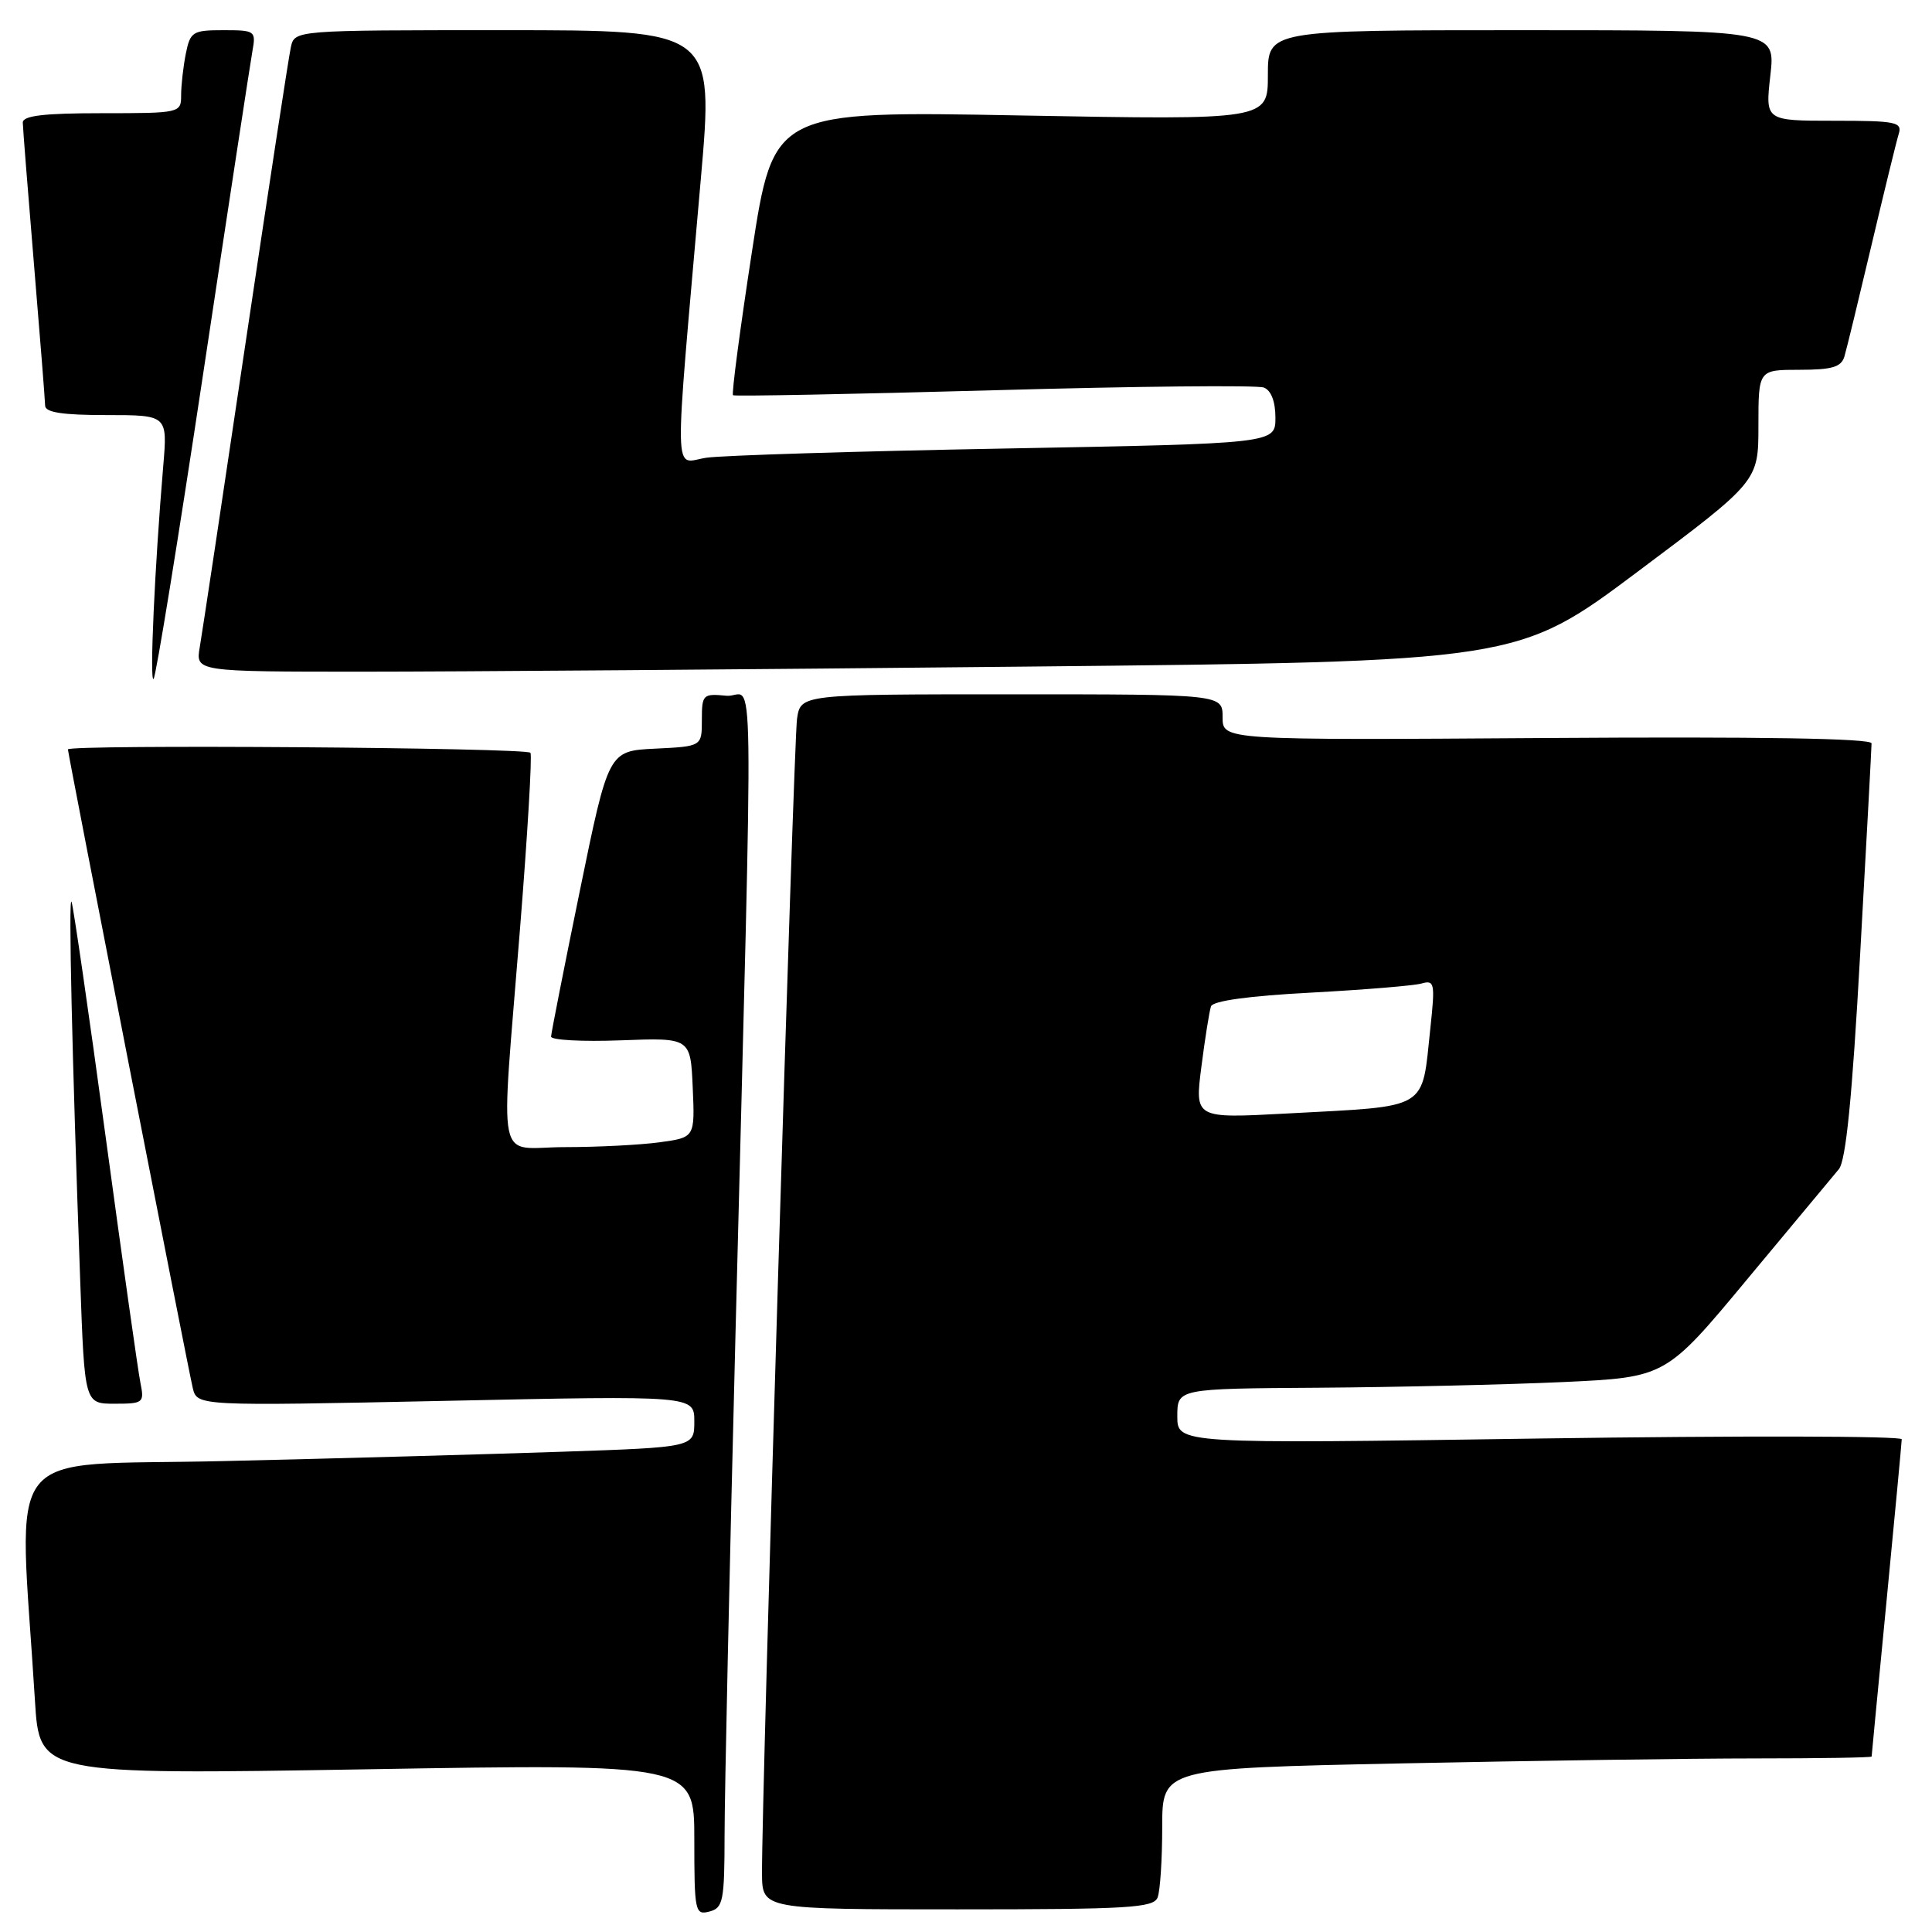 <?xml version="1.0" encoding="UTF-8" standalone="no"?>
<!DOCTYPE svg PUBLIC "-//W3C//DTD SVG 1.1//EN" "http://www.w3.org/Graphics/SVG/1.1/DTD/svg11.dtd" >
<svg xmlns="http://www.w3.org/2000/svg" xmlns:xlink="http://www.w3.org/1999/xlink" version="1.1" viewBox="0 0 256 256">
 <g >
 <path fill="currentColor"
d=" M 96.01 243.13 C 96.01 237.84 96.66 208.07 97.45 177.00 C 99.86 81.97 100.01 92.55 96.25 92.19 C 93.14 91.89 93.00 92.02 93.00 95.39 C 93.00 98.90 93.00 98.90 86.81 99.20 C 80.63 99.50 80.63 99.50 76.84 118.00 C 74.75 128.18 73.04 136.88 73.02 137.35 C 73.01 137.82 77.16 138.04 82.25 137.85 C 91.50 137.50 91.50 137.50 91.79 144.11 C 92.08 150.72 92.08 150.72 87.40 151.36 C 84.83 151.71 79.18 152.00 74.86 152.00 C 65.57 152.00 66.32 155.65 68.91 123.00 C 69.90 110.62 70.52 100.16 70.29 99.75 C 69.91 99.06 9.00 98.62 9.00 99.30 C 9.00 99.88 24.95 181.49 25.54 183.91 C 26.12 186.31 26.12 186.31 59.06 185.62 C 92.00 184.92 92.00 184.92 92.00 188.35 C 92.00 191.77 92.00 191.77 74.25 192.37 C 64.49 192.70 44.41 193.26 29.64 193.60 C -0.34 194.31 2.50 190.70 4.63 225.33 C 5.23 235.16 5.23 235.16 48.61 234.44 C 92.00 233.71 92.00 233.71 92.00 243.76 C 92.00 253.32 92.10 253.79 94.00 253.29 C 95.82 252.81 96.00 251.92 96.01 243.13 Z  M 153.39 251.42 C 153.73 250.55 154.00 246.35 154.00 242.08 C 154.00 234.32 154.00 234.32 185.66 233.66 C 203.08 233.30 224.23 233.00 232.66 233.00 C 241.10 233.00 248.00 232.89 248.00 232.75 C 248.00 232.61 248.90 223.28 249.99 212.00 C 251.08 200.72 251.98 191.14 251.99 190.71 C 251.99 190.27 230.40 190.23 204.00 190.61 C 156.00 191.32 156.00 191.32 156.00 187.66 C 156.00 184.00 156.00 184.00 174.75 183.88 C 185.06 183.81 199.62 183.47 207.11 183.13 C 220.72 182.50 220.72 182.50 231.52 169.50 C 237.46 162.35 242.92 155.80 243.65 154.93 C 244.59 153.82 245.42 145.51 246.48 126.43 C 247.31 111.62 247.99 99.05 247.99 98.50 C 248.00 97.84 233.20 97.60 205.00 97.79 C 162.00 98.08 162.00 98.08 162.00 95.04 C 162.00 92.00 162.00 92.00 134.05 92.00 C 106.09 92.00 106.09 92.00 105.61 95.25 C 105.16 98.35 100.91 238.31 100.97 248.25 C 101.00 253.00 101.00 253.00 126.89 253.00 C 149.58 253.00 152.86 252.80 153.39 251.42 Z  M 18.61 183.25 C 18.30 181.74 16.22 167.00 13.98 150.50 C 11.74 134.00 9.71 120.05 9.48 119.50 C 9.06 118.49 9.54 139.77 10.63 169.75 C 11.21 186.00 11.21 186.00 15.19 186.00 C 18.99 186.00 19.14 185.88 18.61 183.25 Z  M 26.93 49.46 C 30.24 27.48 33.18 8.26 33.45 6.75 C 33.93 4.09 33.80 4.00 29.60 4.00 C 25.53 4.00 25.21 4.20 24.62 7.12 C 24.28 8.84 24.00 11.32 24.00 12.62 C 24.00 14.97 23.89 15.00 13.50 15.00 C 5.76 15.00 3.01 15.33 3.02 16.25 C 3.03 16.94 3.70 25.38 4.50 35.00 C 5.30 44.62 5.97 53.06 5.98 53.75 C 5.99 54.65 8.30 55.00 14.10 55.00 C 22.20 55.00 22.20 55.00 21.63 61.75 C 20.50 75.09 19.80 90.49 20.35 89.96 C 20.66 89.67 23.62 71.44 26.93 49.46 Z  M 135.79 88.33 C 201.09 87.67 201.09 87.67 217.04 75.72 C 233.00 63.77 233.00 63.77 233.00 56.39 C 233.00 49.00 233.00 49.00 238.43 49.00 C 242.74 49.00 243.97 48.64 244.39 47.25 C 244.68 46.29 246.29 39.65 247.98 32.50 C 249.67 25.35 251.29 18.71 251.59 17.75 C 252.08 16.17 251.24 16.00 243.02 16.00 C 233.90 16.00 233.90 16.00 234.58 10.00 C 235.26 4.00 235.26 4.00 201.63 4.00 C 168.00 4.00 168.00 4.00 168.00 9.95 C 168.00 15.90 168.00 15.90 135.25 15.30 C 102.50 14.69 102.50 14.69 99.63 33.39 C 98.05 43.68 96.92 52.22 97.13 52.37 C 97.33 52.53 112.89 52.23 131.71 51.71 C 150.53 51.18 166.61 51.02 167.46 51.35 C 168.43 51.72 169.00 53.20 169.00 55.35 C 169.00 58.77 169.00 58.77 133.25 59.43 C 113.59 59.79 95.75 60.34 93.61 60.65 C 89.18 61.30 89.26 65.05 92.86 23.75 C 94.59 4.00 94.59 4.00 66.81 4.00 C 39.04 4.00 39.04 4.00 38.54 6.25 C 38.26 7.49 35.56 25.15 32.53 45.50 C 29.51 65.85 26.78 83.96 26.47 85.75 C 25.91 89.00 25.91 89.00 48.20 89.00 C 60.47 89.00 99.88 88.70 135.79 88.33 Z  M 159.19 141.35 C 159.67 137.58 160.25 133.98 160.46 133.35 C 160.71 132.62 165.50 131.96 173.68 131.53 C 180.73 131.15 187.34 130.61 188.36 130.32 C 190.08 129.83 190.17 130.27 189.54 136.15 C 188.34 147.28 189.63 146.51 170.41 147.55 C 158.31 148.20 158.31 148.20 159.19 141.35 Z "/>
</g>
</svg>